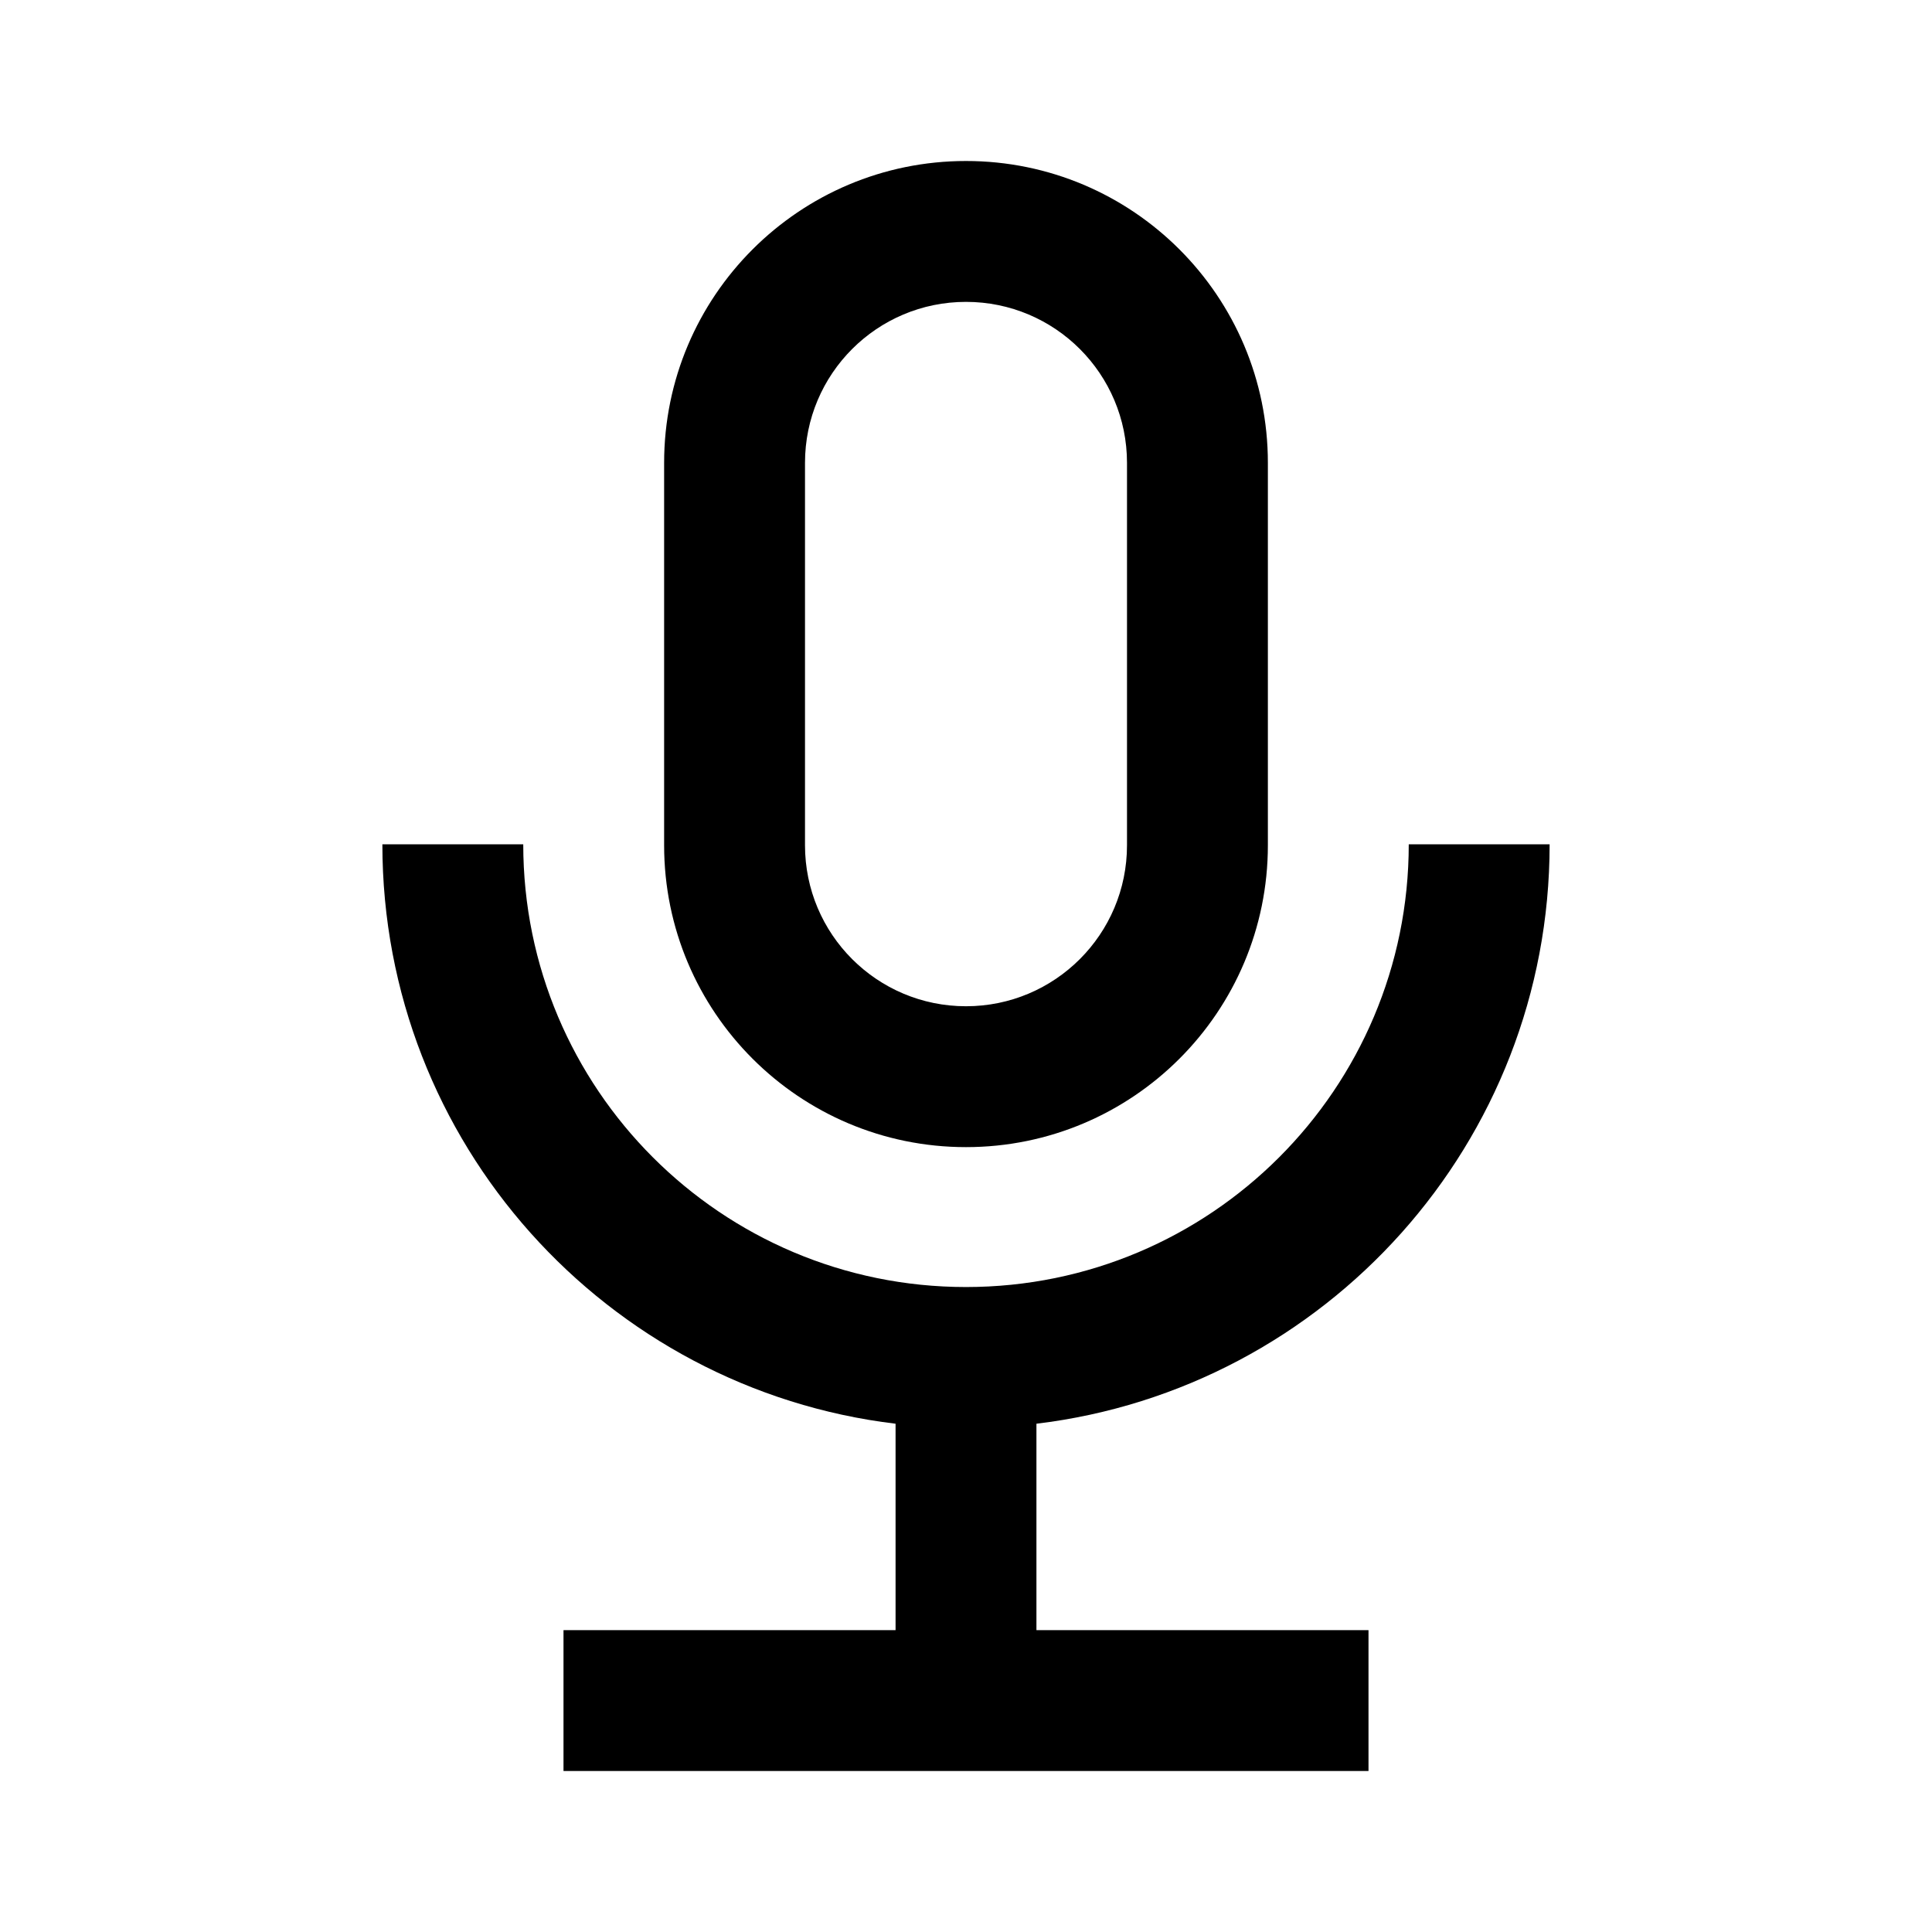 <svg width="24" height="24" viewBox="0 0 24 24" fill="none" xmlns="http://www.w3.org/2000/svg">
<path fill-rule="evenodd" clip-rule="evenodd" d="M8.25 5.75C8.25 3.679 9.929 2 12 2C14.071 2 15.75 3.679 15.75 5.75V10.5C15.75 12.571 14.071 14.25 12 14.25C9.929 14.25 8.25 12.571 8.25 10.5V5.75ZM12 3.75C10.895 3.75 10 4.645 10 5.75V10.5C10 11.605 10.895 12.5 12 12.5C13.105 12.5 14 11.605 14 10.5V5.75C14 4.645 13.105 3.75 12 3.75Z" fill="black"/>
<path d="M11.125 17.686C7.533 17.254 4.75 14.196 4.75 10.488H6.5C6.5 13.526 8.962 15.988 12 15.988C15.038 15.988 17.5 13.526 17.5 10.488H19.25C19.25 14.196 16.467 17.254 12.875 17.686V20.25H17V22H7V20.25H11.125V17.686Z" fill="black"/>
</svg>
